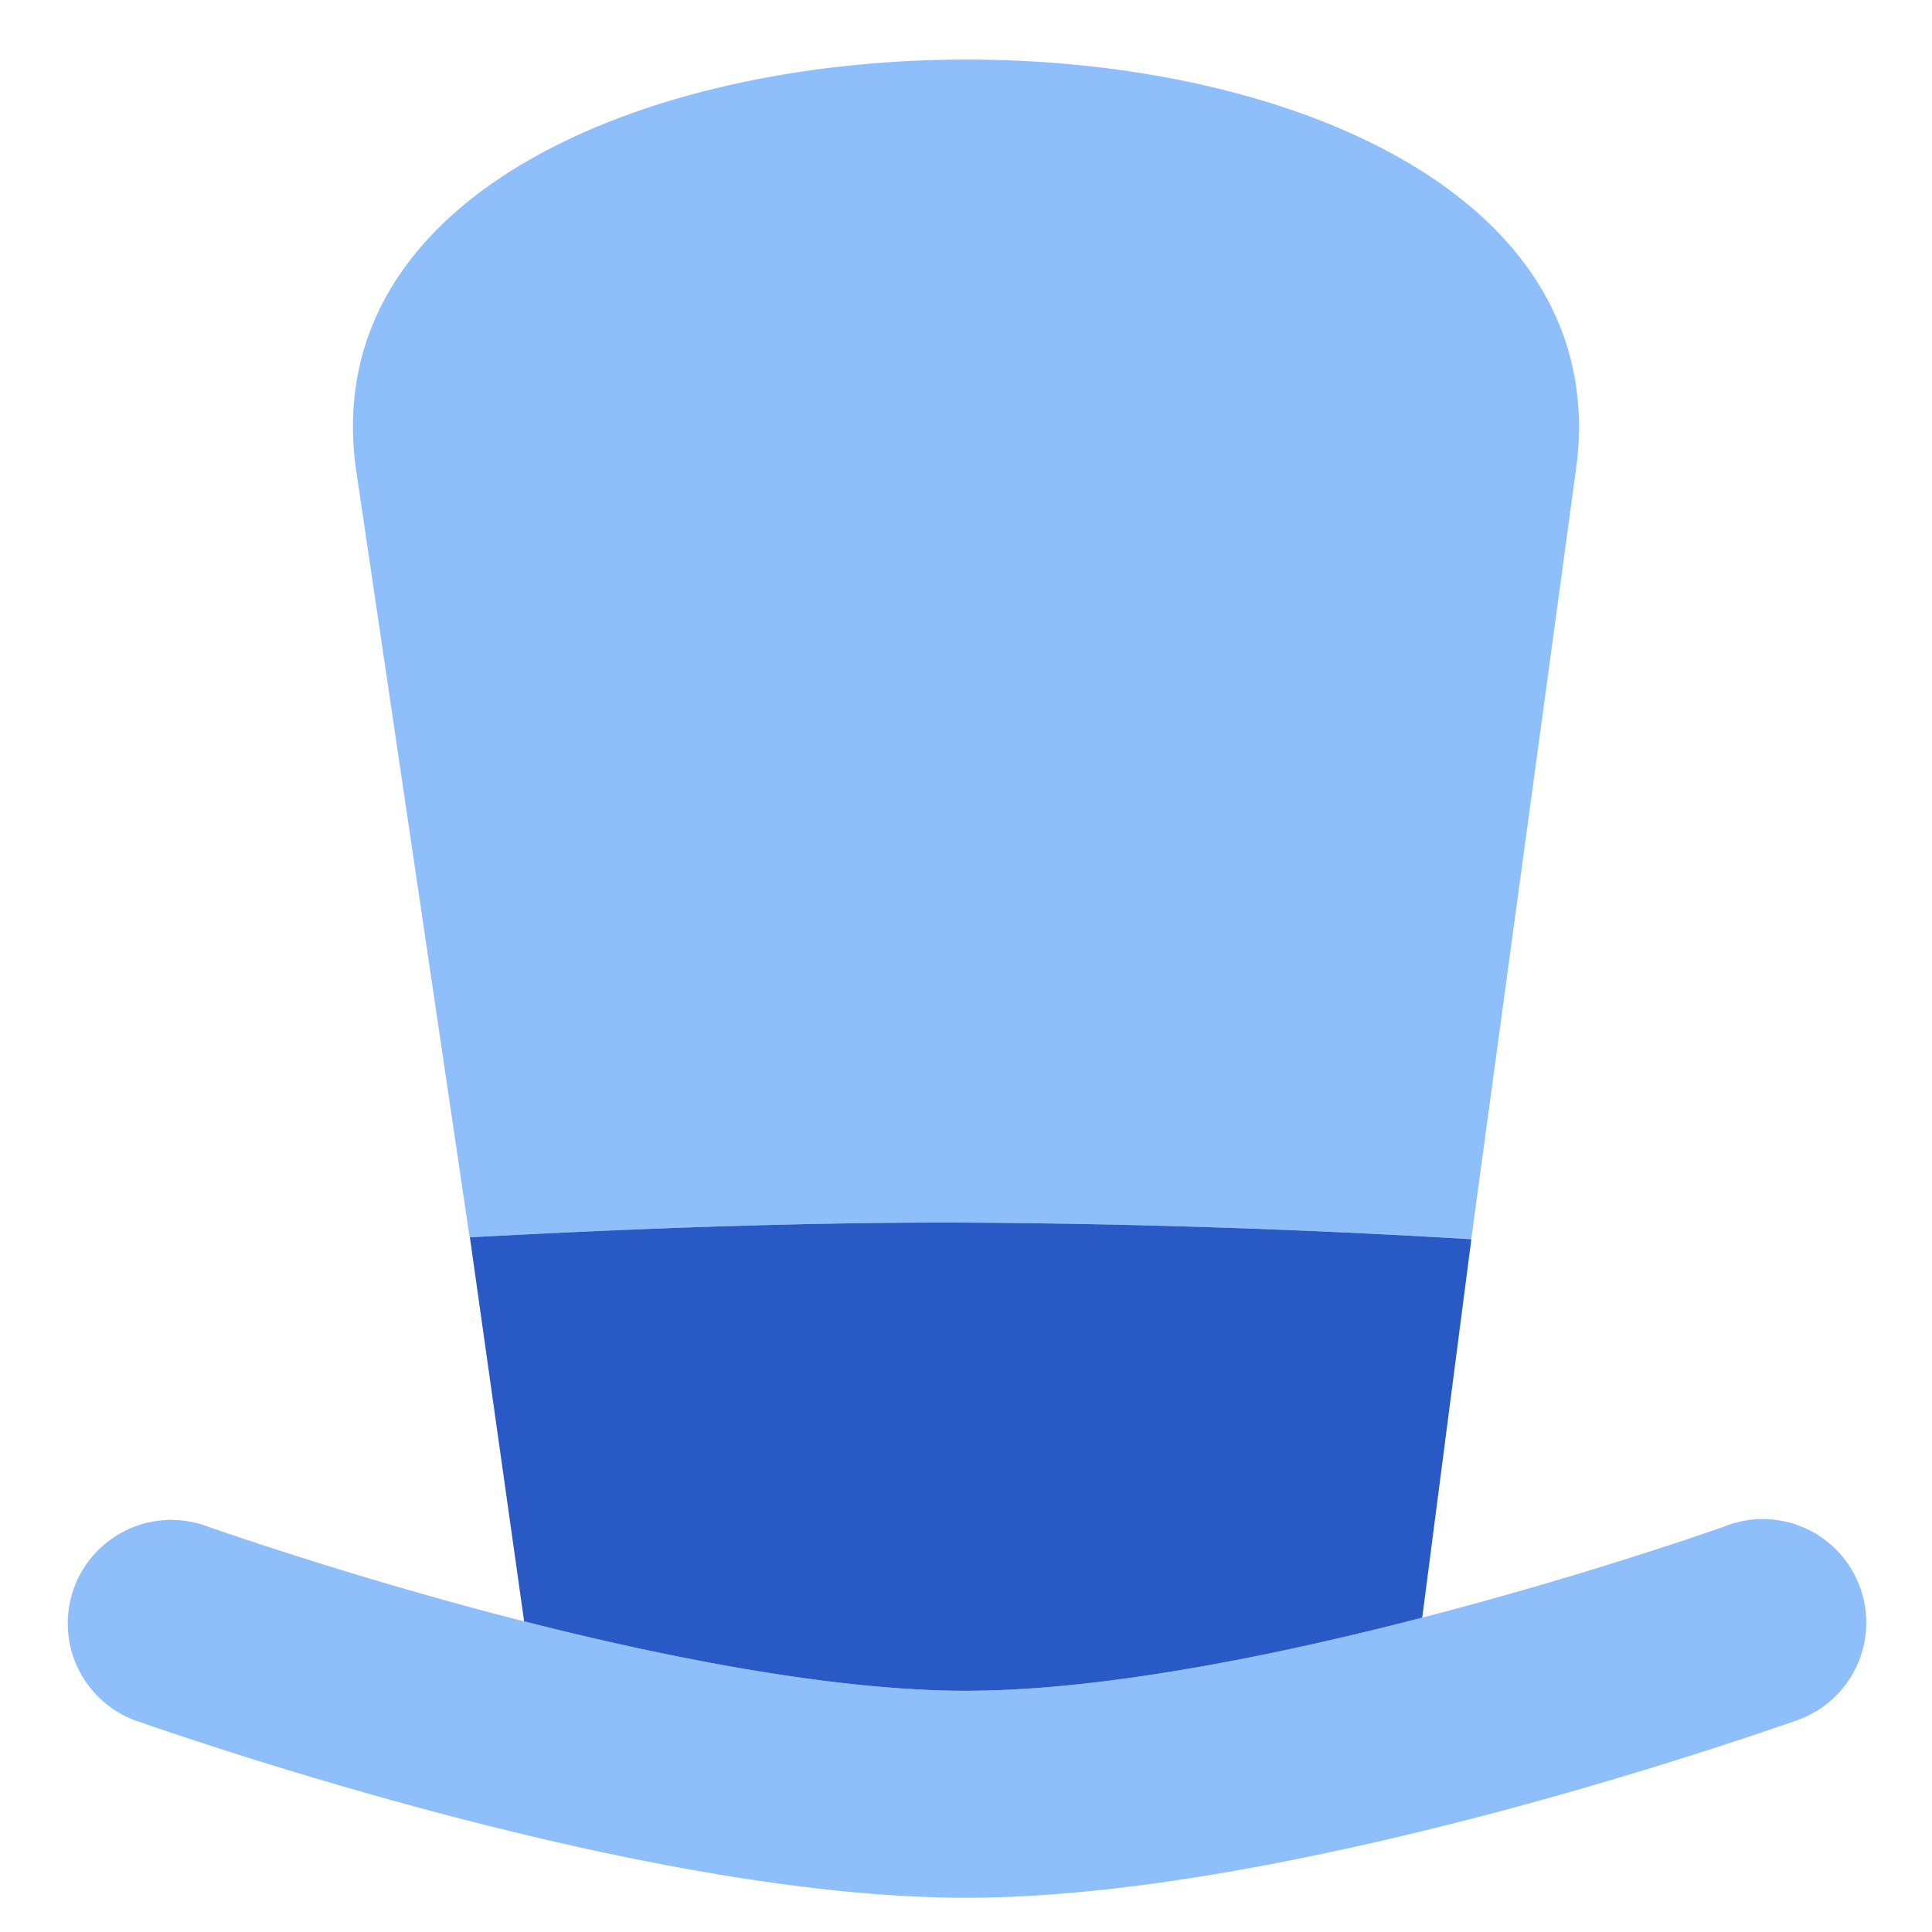<svg viewBox="0 0 14 14" fill="none" xmlns="http://www.w3.org/2000/svg" id="Tall-Hat--Streamline-Flex">
  <desc>
    Tall Hat Streamline Icon: https://streamlinehq.com
  </desc>
  <g id="tall-hat--tall-hat-cloth-clothing-wearable-magician-gentleman-accessories">
    <path id="Subtract" fill-rule="evenodd" clip-rule="evenodd" d="M7.167 13.018Zm4.256 -9.638 -0.762 5.6a68.213 68.213 0 0 0 -3.76 -0.121c-1.186 0 -2.354 0.046 -3.498 0.107L2.58 3.403c-0.553 -3.947 9.35 -3.969 8.843 -0.023Z" fill="#8fbffa" stroke-width="1"></path>
    <path id="Intersect (Stroke)" d="m1.487 11.055 -0.007 -0.002a0.75 0.75 0 0 0 -0.508 1.411l0.004 0.002 0.009 0.003 0.032 0.01c0.028 0.01 0.068 0.025 0.12 0.042a31.67 31.67 0 0 0 1.917 0.583c1.165 0.314 2.688 0.648 3.946 0.648 1.257 0 2.78 -0.334 3.947 -0.647a31.684 31.684 0 0 0 2.035 -0.625l0.032 -0.011 0.01 -0.003 0.003 -0.002a0.75 0.75 0 0 0 -0.507 -1.412l-0.001 0 -0.007 0.003 -0.026 0.01a19.862 19.862 0 0 1 -0.52 0.174 29.24 29.24 0 0 1 -1.41 0.417c-1.144 0.308 -2.507 0.596 -3.556 0.596 -1.05 0 -2.413 -0.288 -3.557 -0.596a30.144 30.144 0 0 1 -1.93 -0.591l-0.026 -0.01Z" fill="#8fbffa" stroke-width="1"></path>
    <path id="Subtract_2" fill-rule="evenodd" clip-rule="evenodd" d="m10.306 11.722 0.356 -2.742a67.943 67.943 0 0 0 -3.76 -0.121c-1.186 0 -2.353 0.046 -3.497 0.107l0.393 2.783c1.063 0.27 2.26 0.503 3.202 0.503 0.973 0 2.218 -0.248 3.306 -0.53Z" fill="#2859c5" stroke-width="1"></path>
  </g>
</svg>